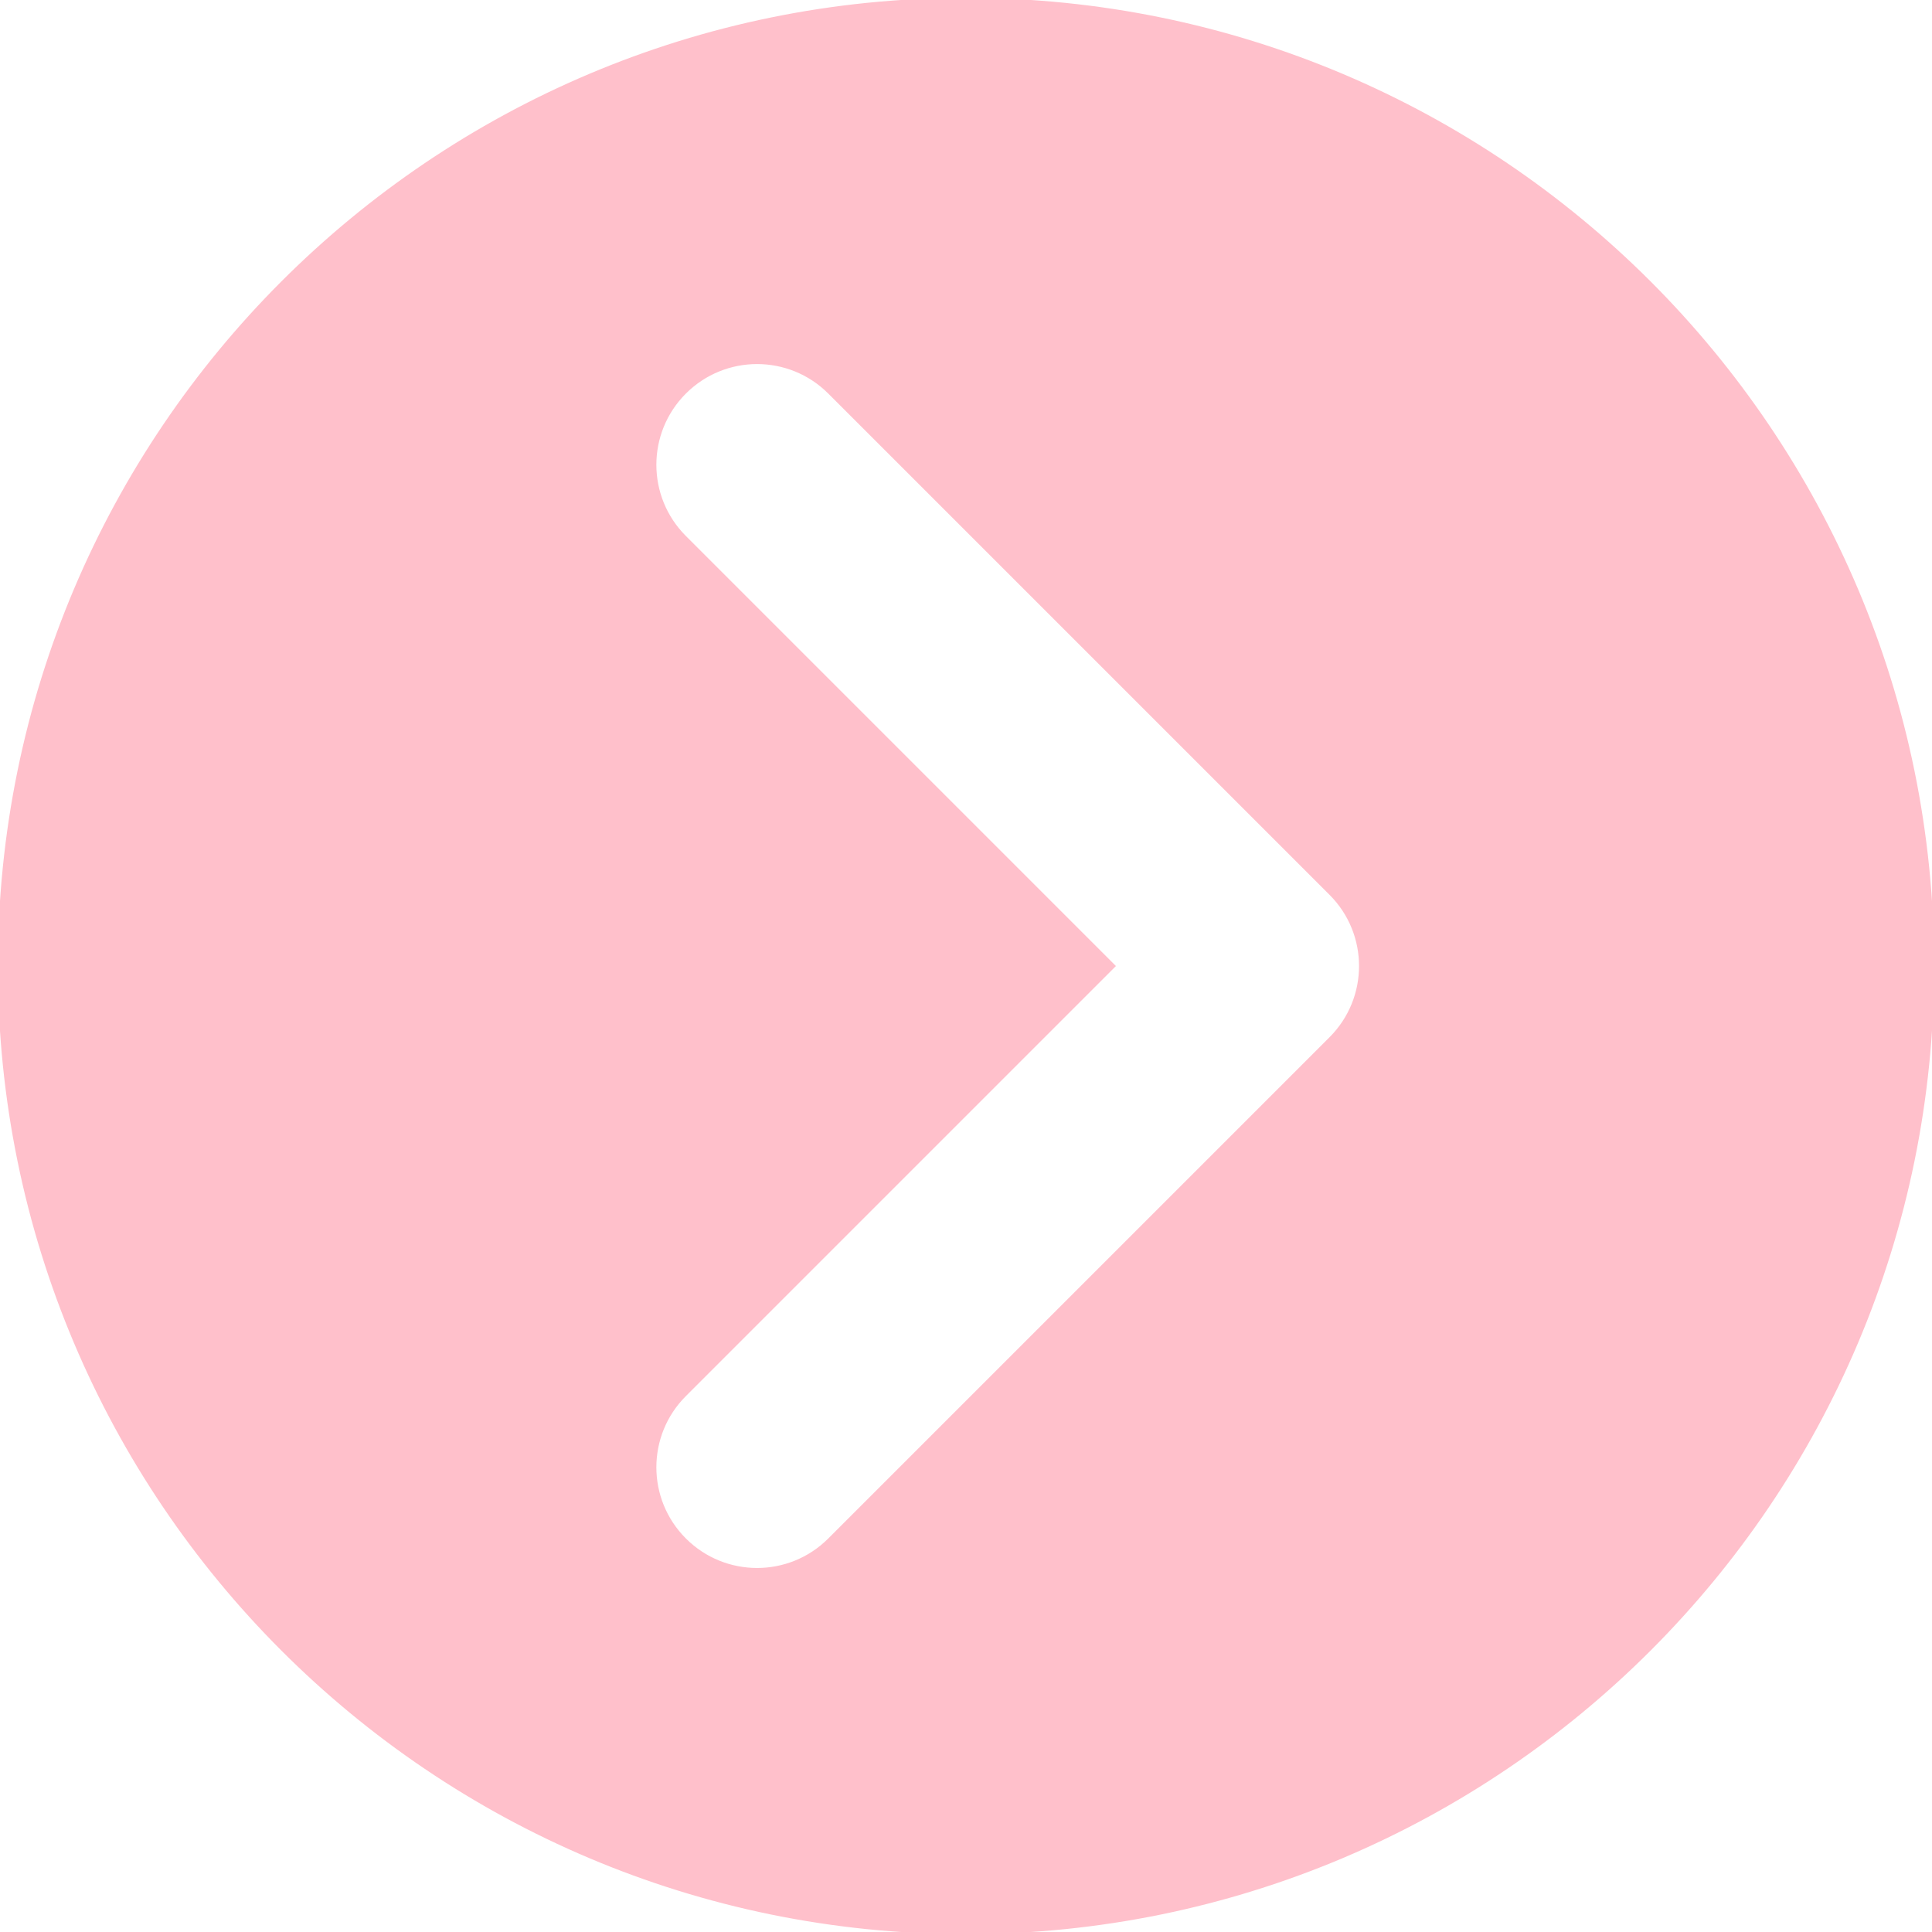 <?xml version="1.0" encoding="UTF-8"?><svg id="a" xmlns="http://www.w3.org/2000/svg" viewBox="0 0 448 448"><path stroke='pink' fill='pink' d="m448,224C448,100.29,347.71,0,224,0S0,100.29,0,224s100.29,224,224,224,224-100.29,224-224Zm-289.31,133.1c-4.66-4.66-6.99-10.76-6.99-16.86s2.33-12.21,6.99-16.86l99.37-99.37-99.37-99.37c-9.32-9.32-9.32-24.41,0-33.73,9.32-9.32,24.41-9.32,33.73,0l116.23,116.23c9.32,9.32,9.32,24.41,0,33.73l-116.23,116.23c-9.32,9.32-24.41,9.32-33.73,0Z"/></svg>